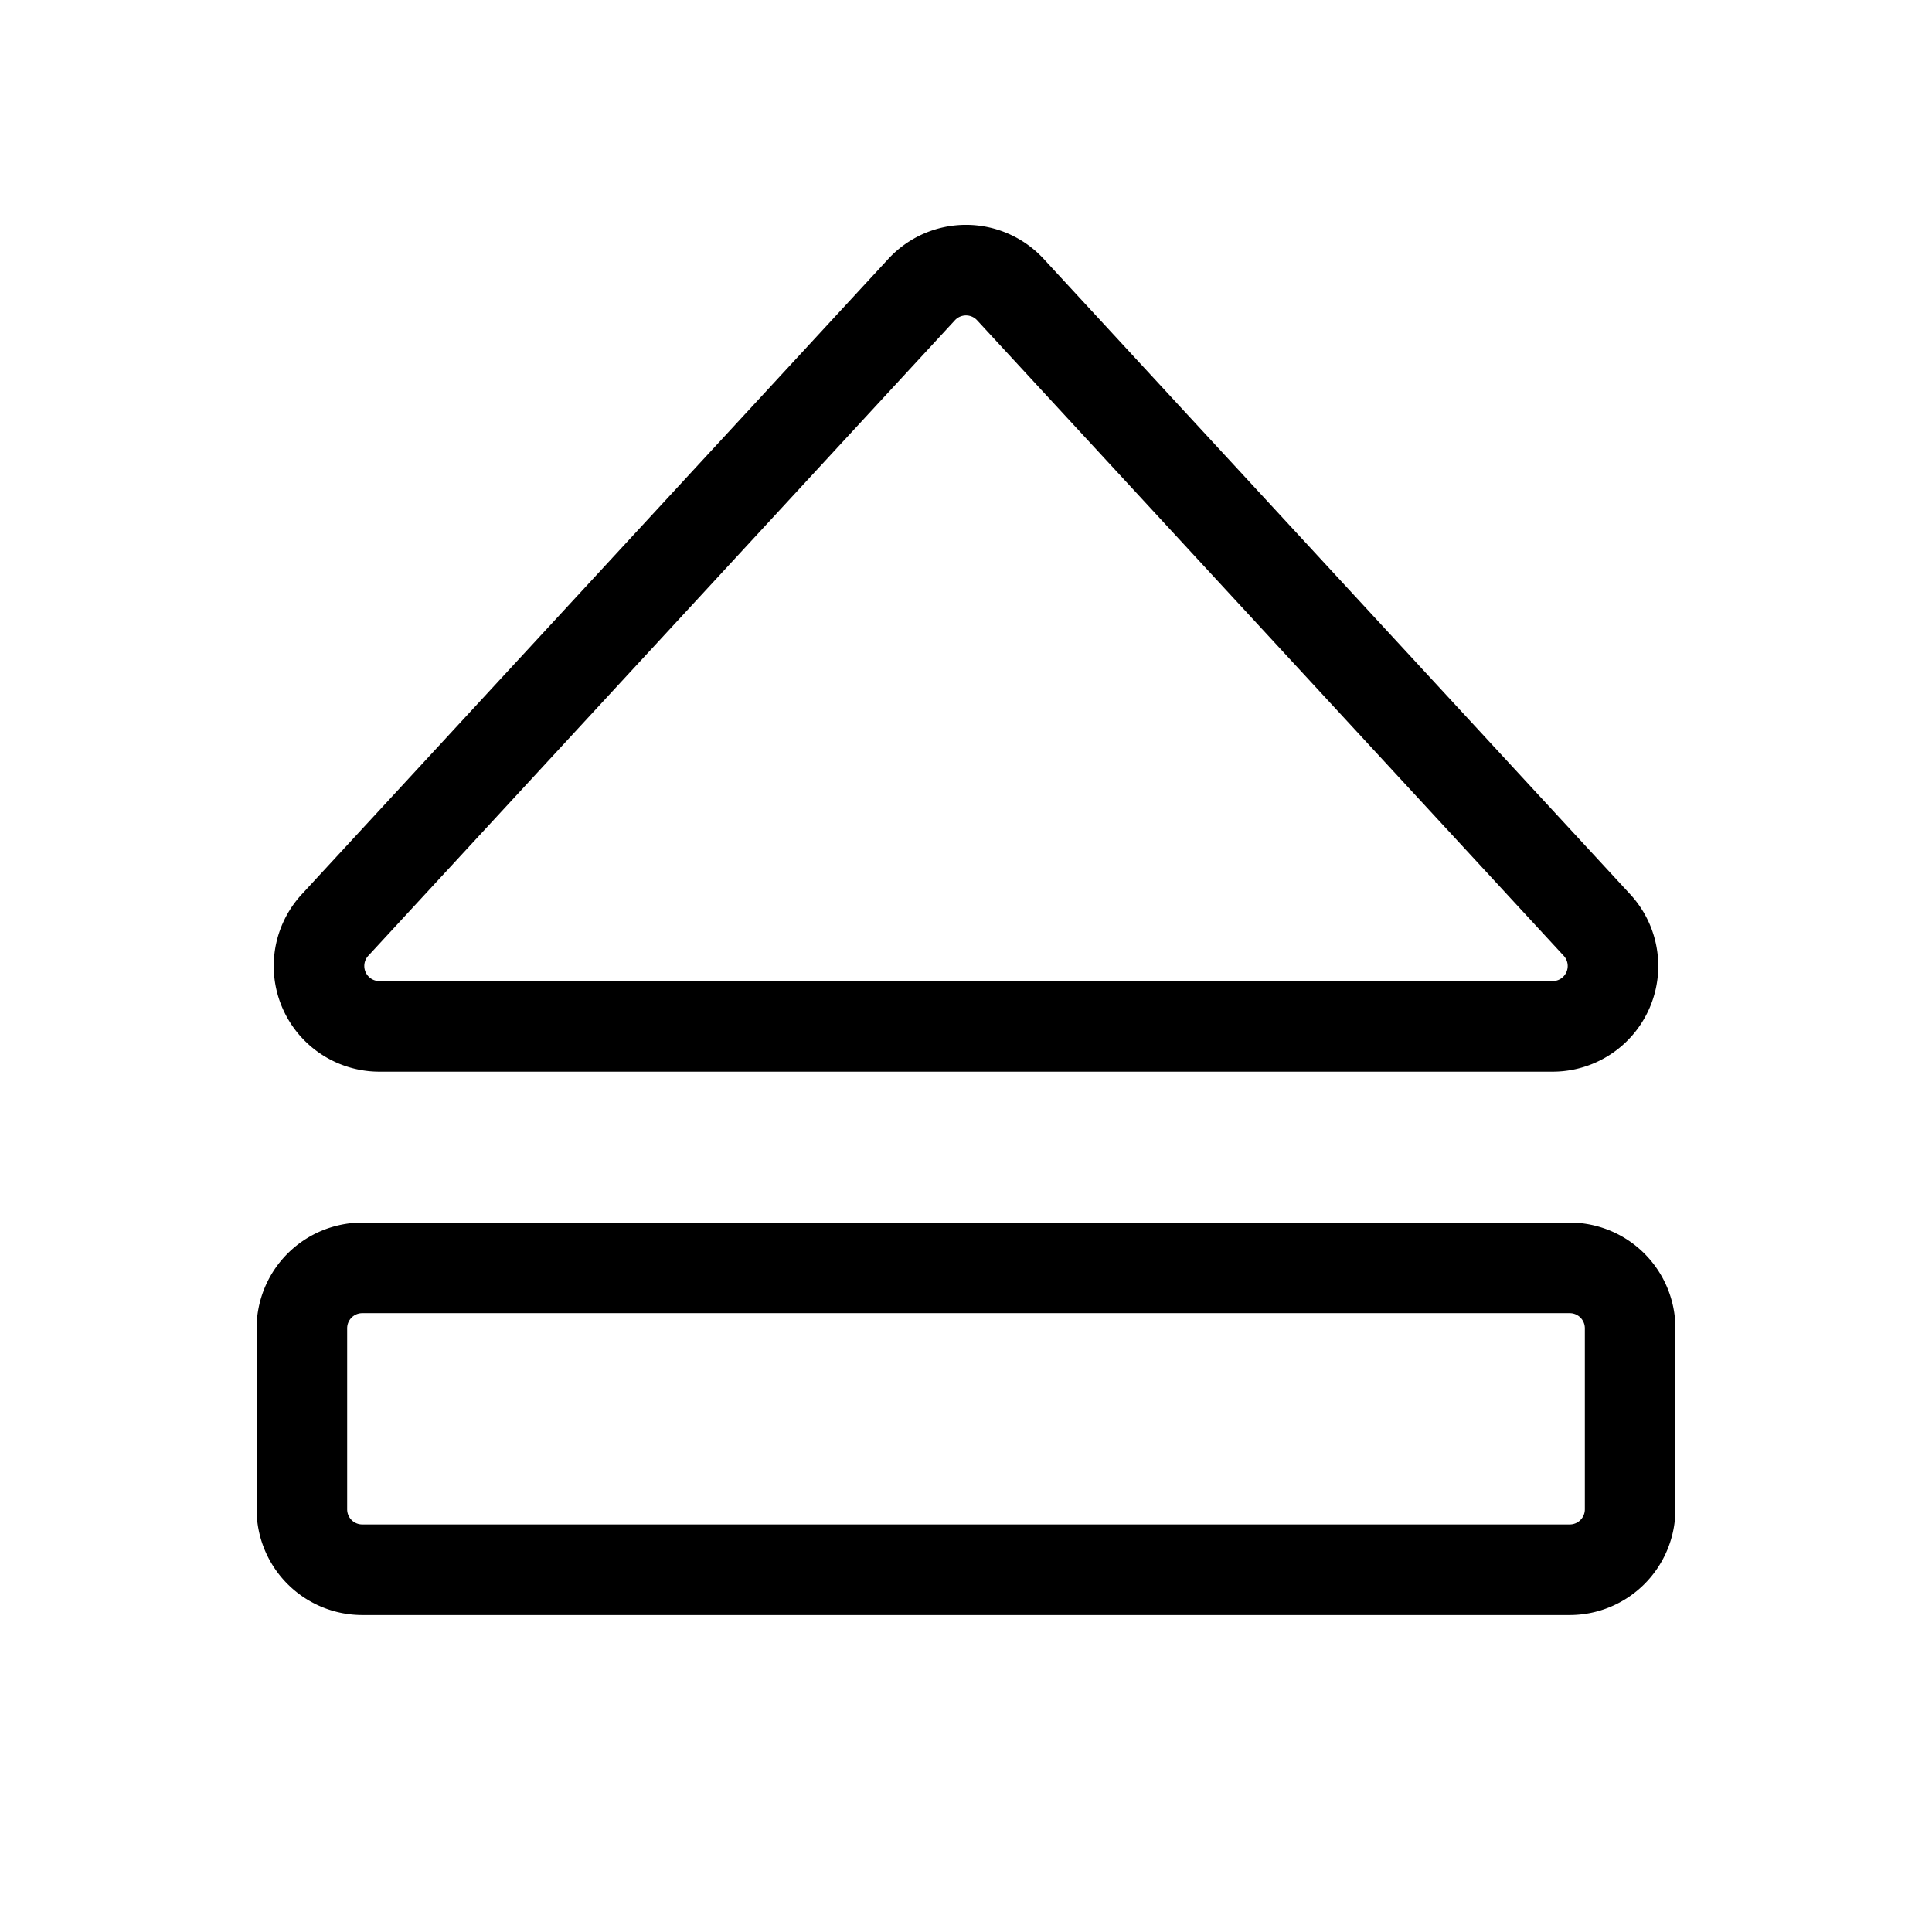 <svg id="Flat" xmlns="http://www.w3.org/2000/svg" viewBox="0 0 256 256">
  <path d="M50.271,142h155.457a14,14,0,0,0,10.287-23.496L138.288,34.299a14.002,14.002,0,0,0-20.576,0L39.984,118.504A14,14,0,0,0,50.271,142Zm-1.469-15.357L126.53,42.438v0a2,2,0,0,1,2.939-0l77.728,84.206A1.999,1.999,0,0,1,205.729,130H50.271a2,2,0,0,1-1.469-3.357ZM208,162H48a14.016,14.016,0,0,0-14,14v24a14.016,14.016,0,0,0,14,14H208a14.016,14.016,0,0,0,14-14V176A14.016,14.016,0,0,0,208,162Zm2,38a2.002,2.002,0,0,1-2,2H48a2.002,2.002,0,0,1-2-2V176a2.002,2.002,0,0,1,2-2H208a2.002,2.002,0,0,1,2,2Z"/>
</svg>
